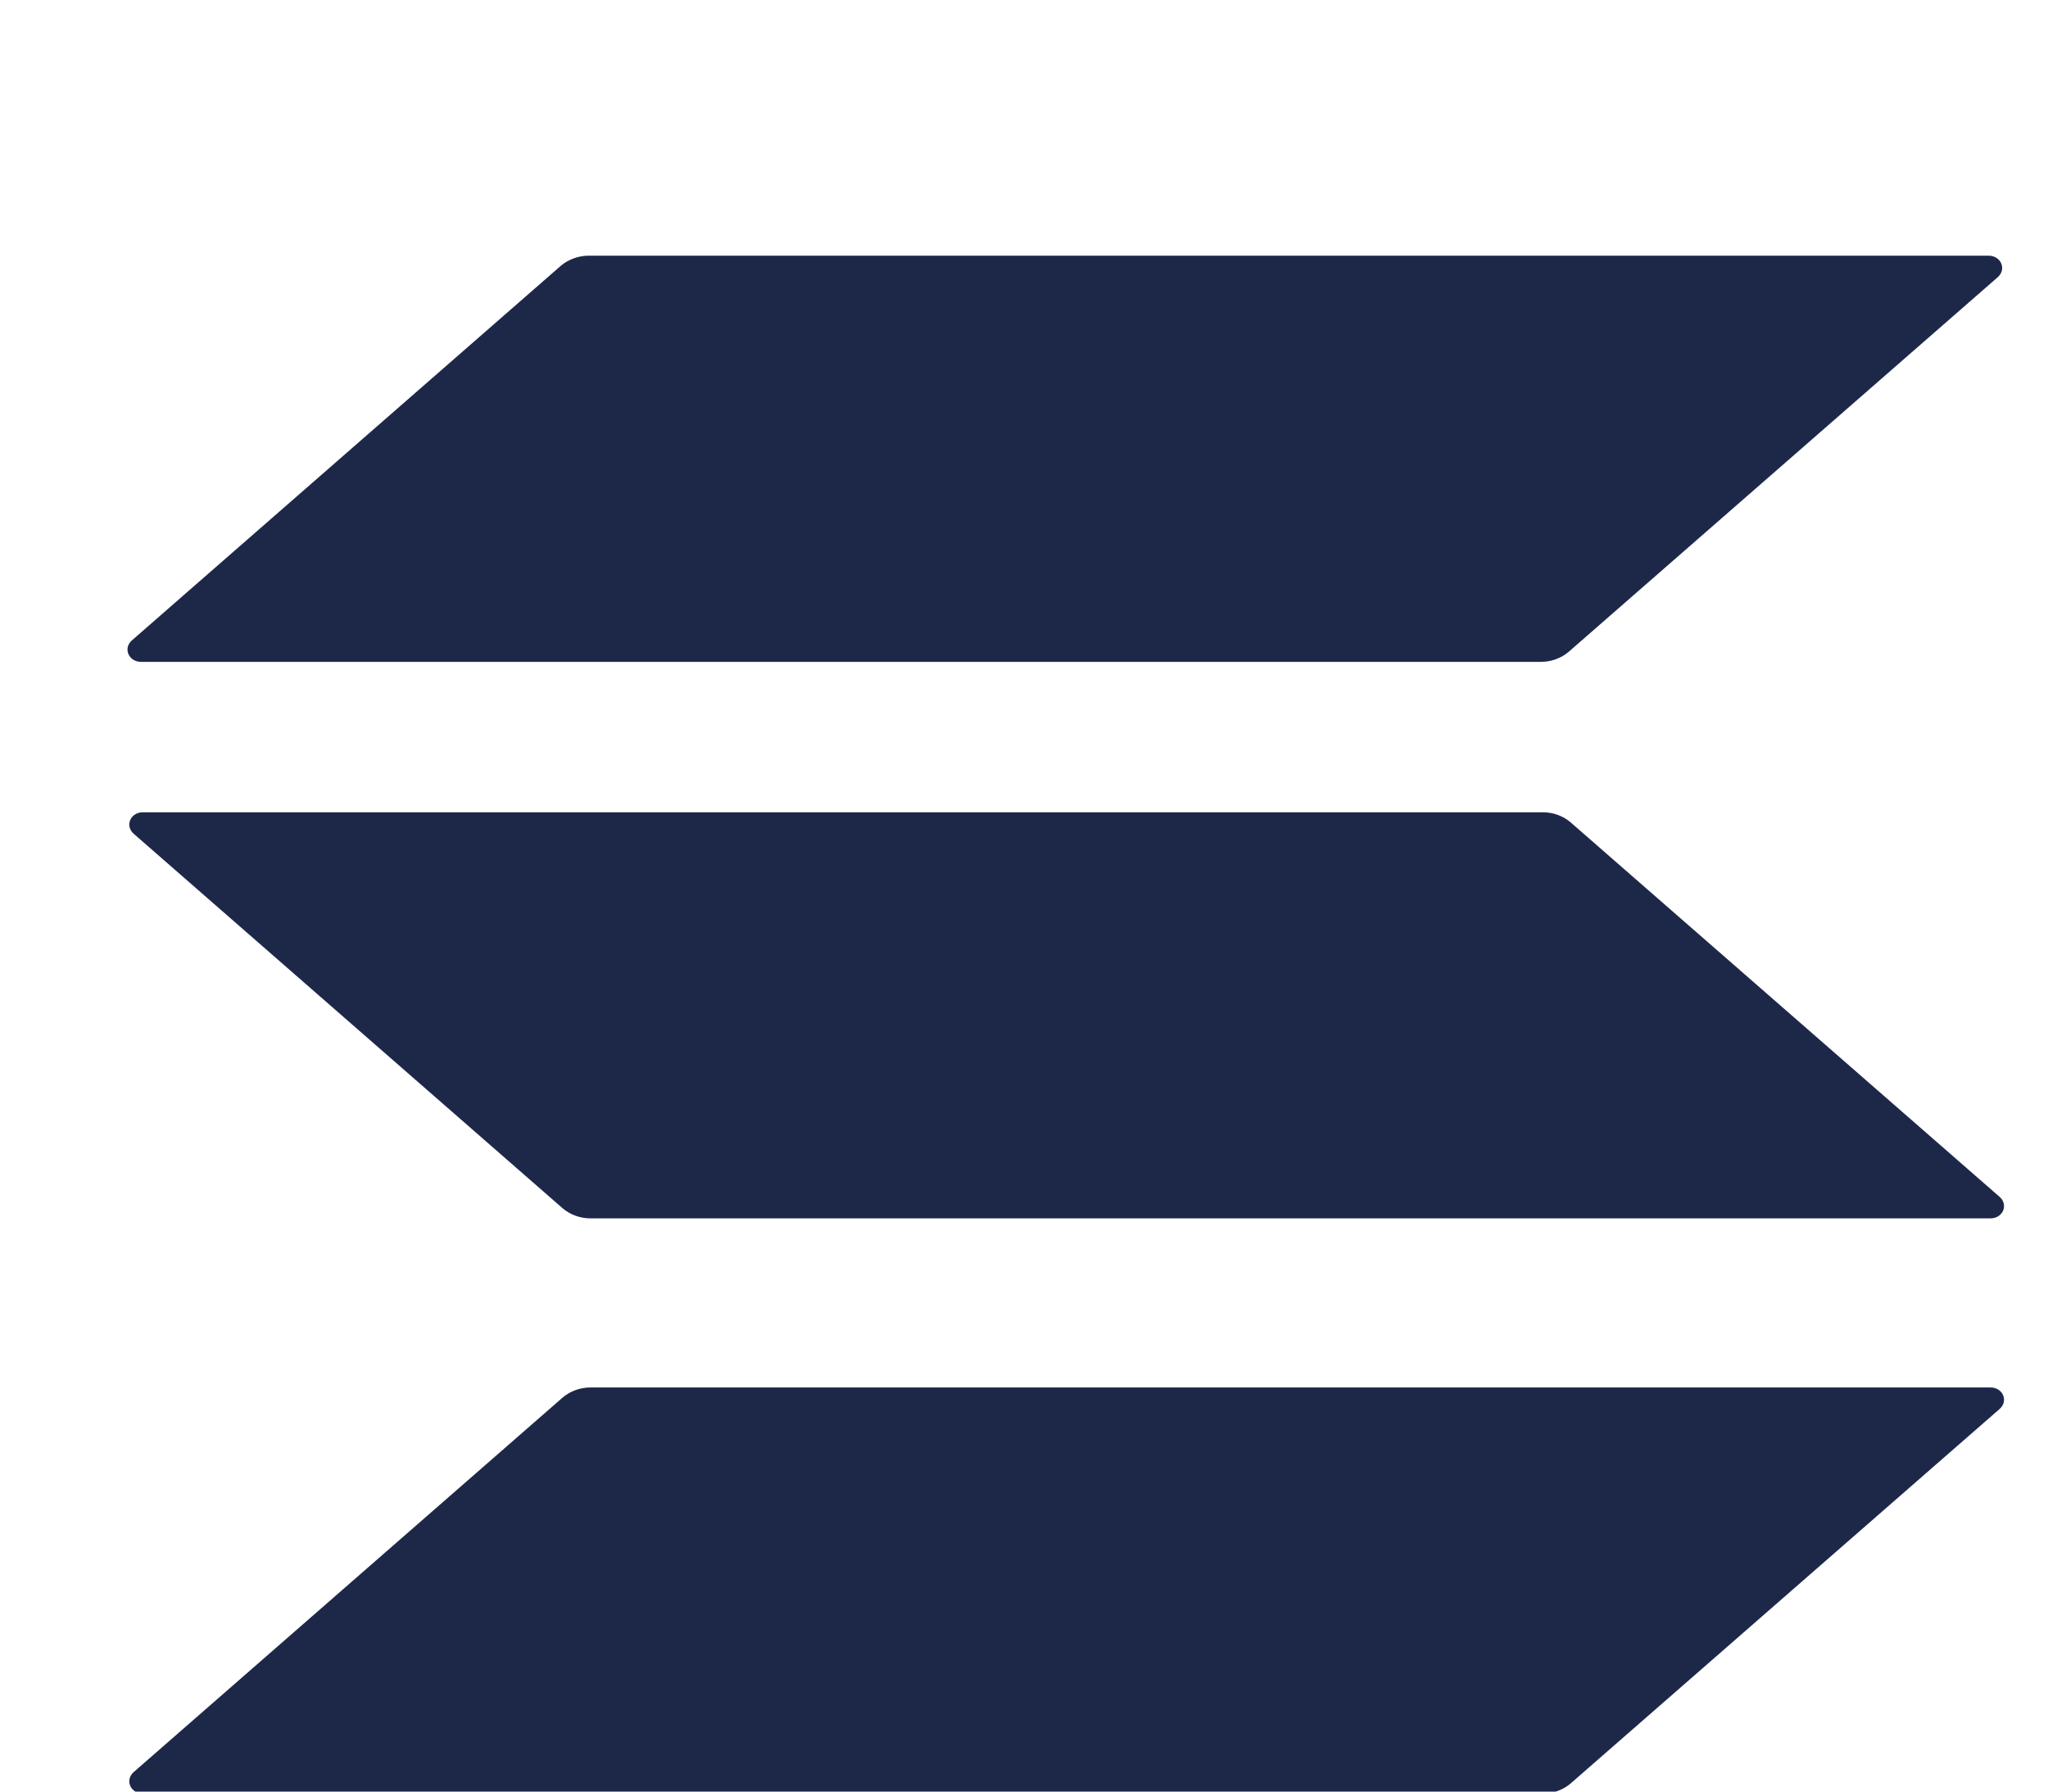 <svg width="24" height="21" viewBox="0 0 24 21" fill="none" xmlns="http://www.w3.org/2000/svg">
<g clip-path="url(#clip0_16_32)">
<path d="M6.597 16.378C6.685 16.305 6.8 16.263 6.92 16.263H23.325C23.472 16.263 23.54 16.422 23.432 16.516L18.402 20.908C18.315 20.981 18.2 21.023 18.079 21.023H1.675C1.528 21.023 1.46 20.864 1.568 20.77L6.597 16.378Z" fill="#1D2849"/>
<path d="M6.576 3.112C6.664 3.04 6.779 2.997 6.899 2.997H23.303C23.45 2.997 23.518 3.156 23.41 3.25L18.381 7.642C18.294 7.715 18.179 7.758 18.058 7.758H1.654C1.507 7.758 1.439 7.598 1.547 7.505L6.576 3.112Z" fill="#1D2849"/>
<path d="M18.402 9.636C18.315 9.563 18.2 9.521 18.079 9.521H1.675C1.528 9.521 1.46 9.68 1.568 9.774L6.597 14.166C6.685 14.239 6.8 14.281 6.92 14.281H23.325C23.472 14.281 23.54 14.122 23.432 14.028L18.402 9.636Z" fill="#1D2849"/>
</g>
<defs>
<clipPath id="clip0_16_32">
<rect width="22.931" height="21" fill="white" transform="matrix(1 0 0 -1 0.792 21)"/>
</clipPath>
</defs>
</svg>
